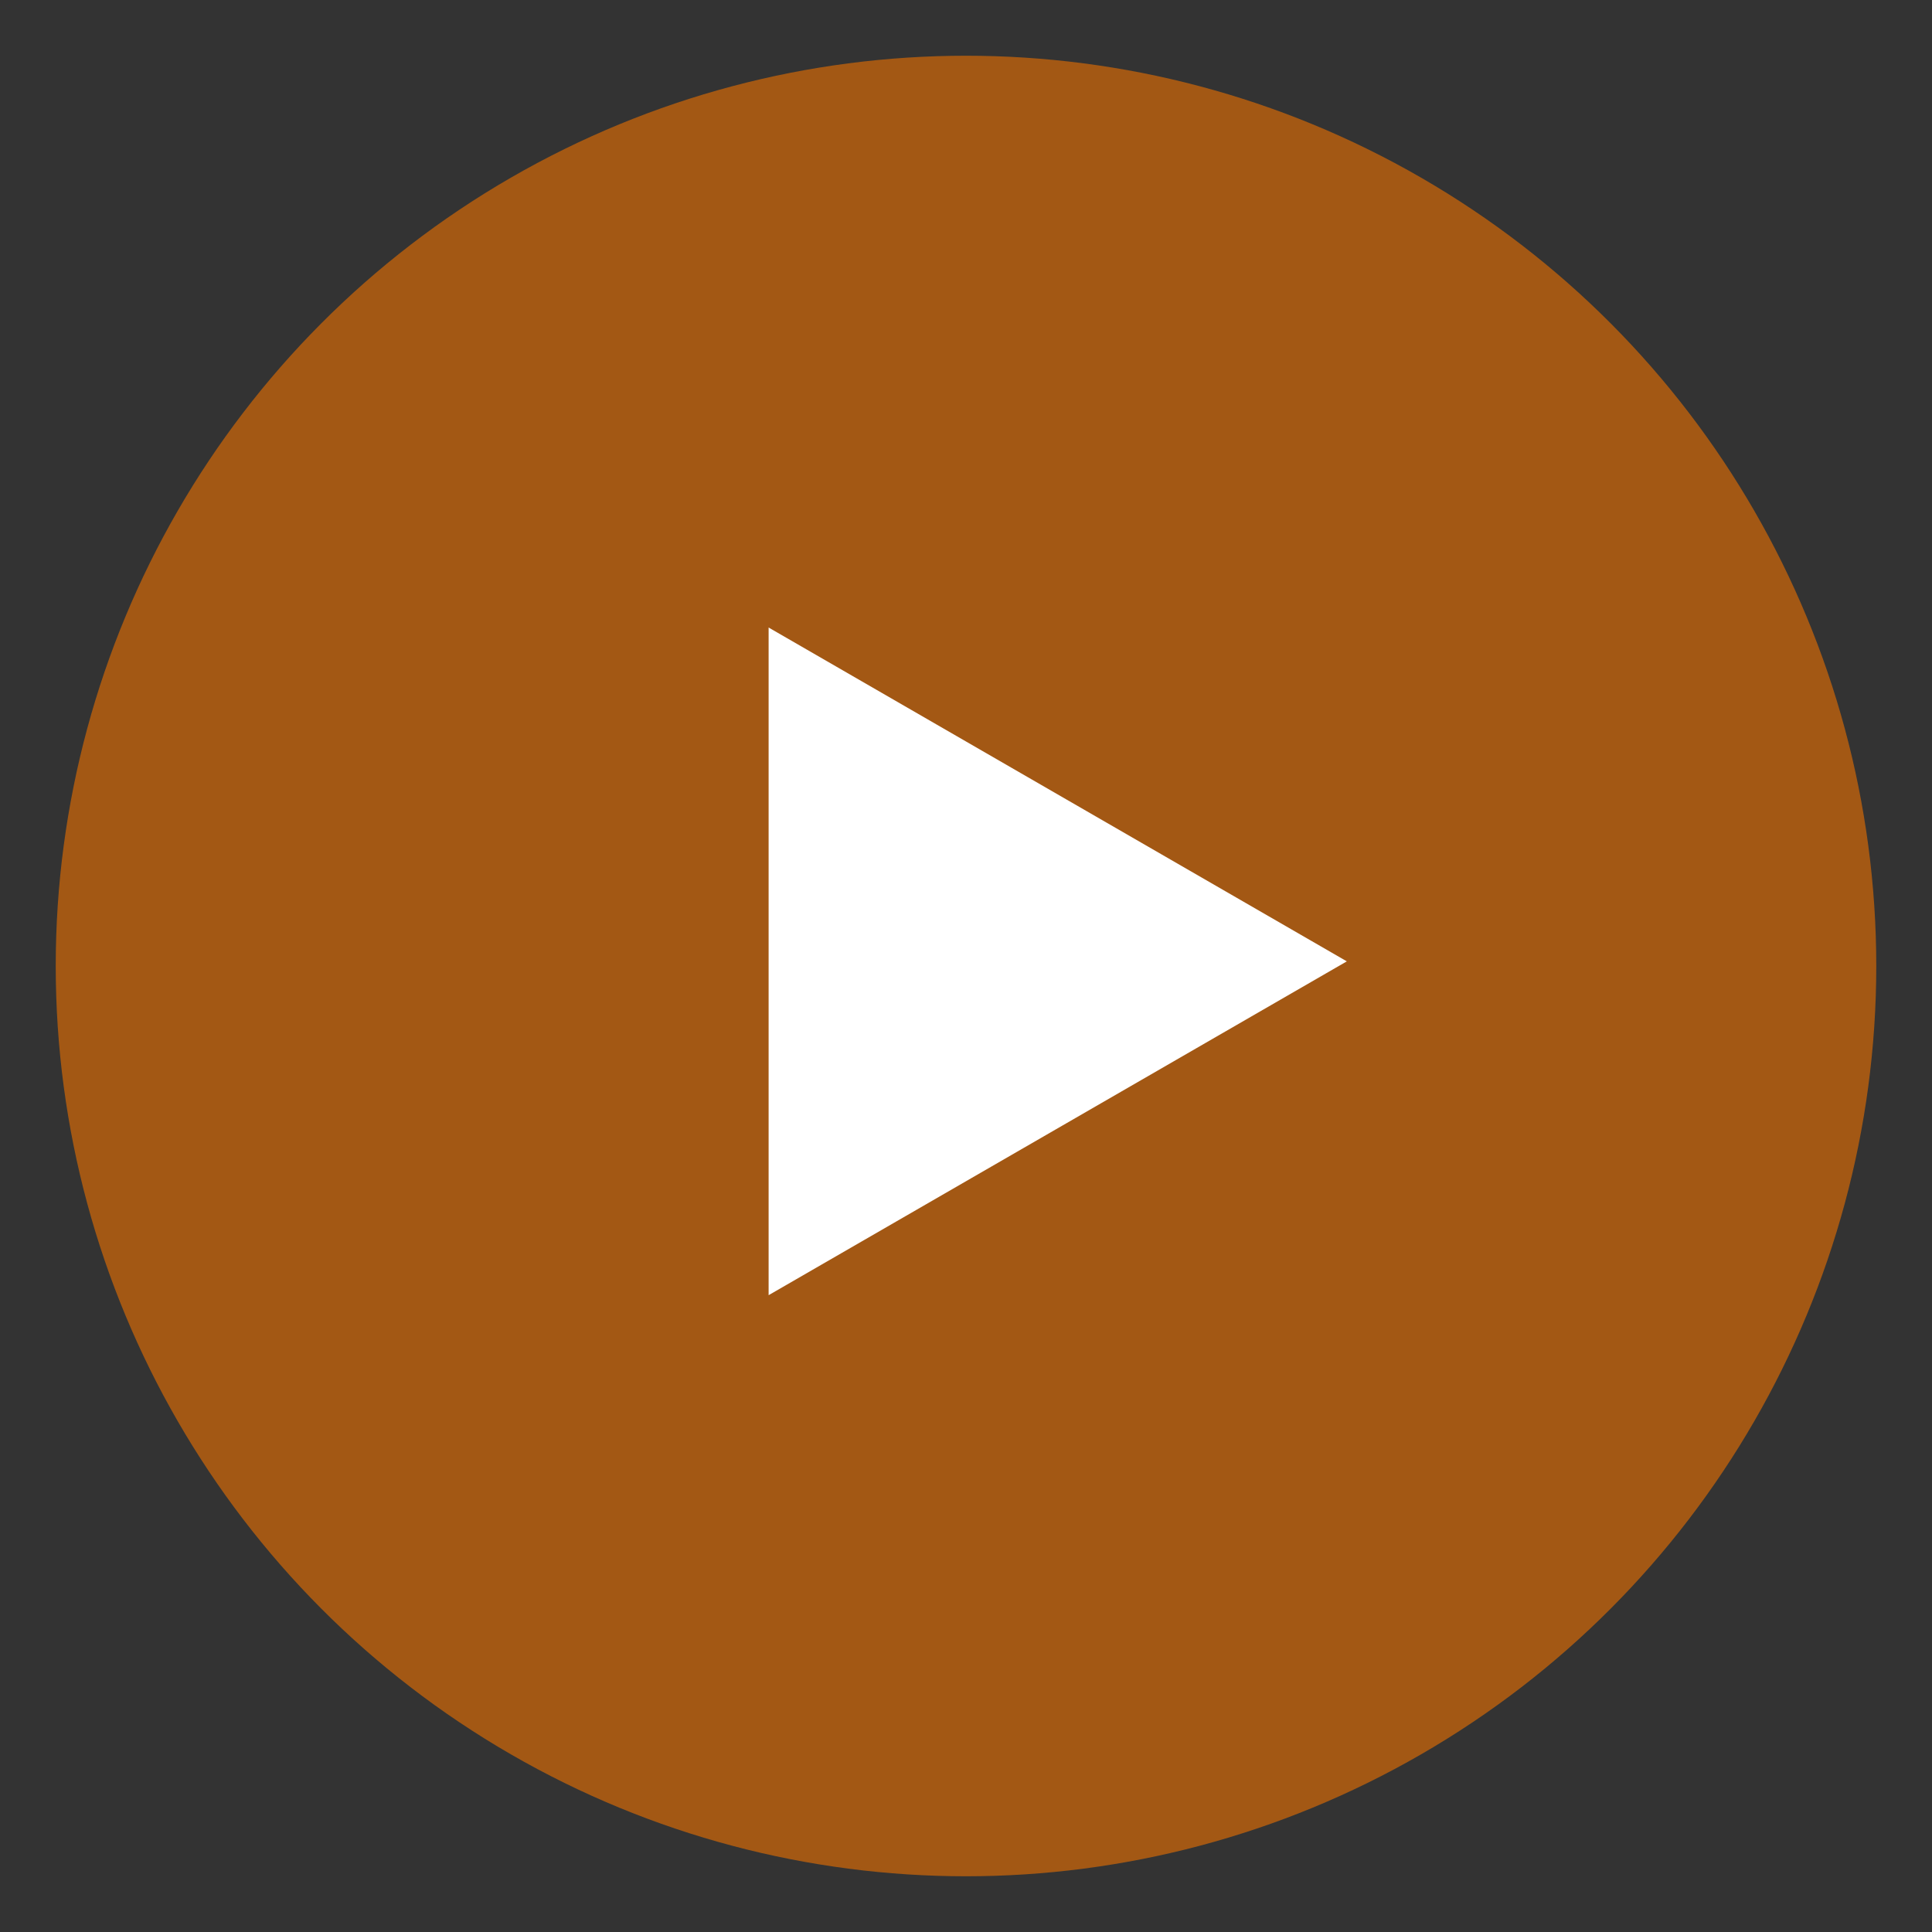 <svg width="208" height="208" viewBox="0 0 208 208" fill="none" xmlns="http://www.w3.org/2000/svg">
<rect x="0" y="0" width="208" height="208" fill="#333333" stroke="none"/>
<circle cx="104" cy="104" r="98" fill="#EE7100" fill-opacity="0.6"/>
<path d="M145 103.5L82.75 139.44L82.75 67.56L145 103.5Z" fill="white"/>
</svg>
